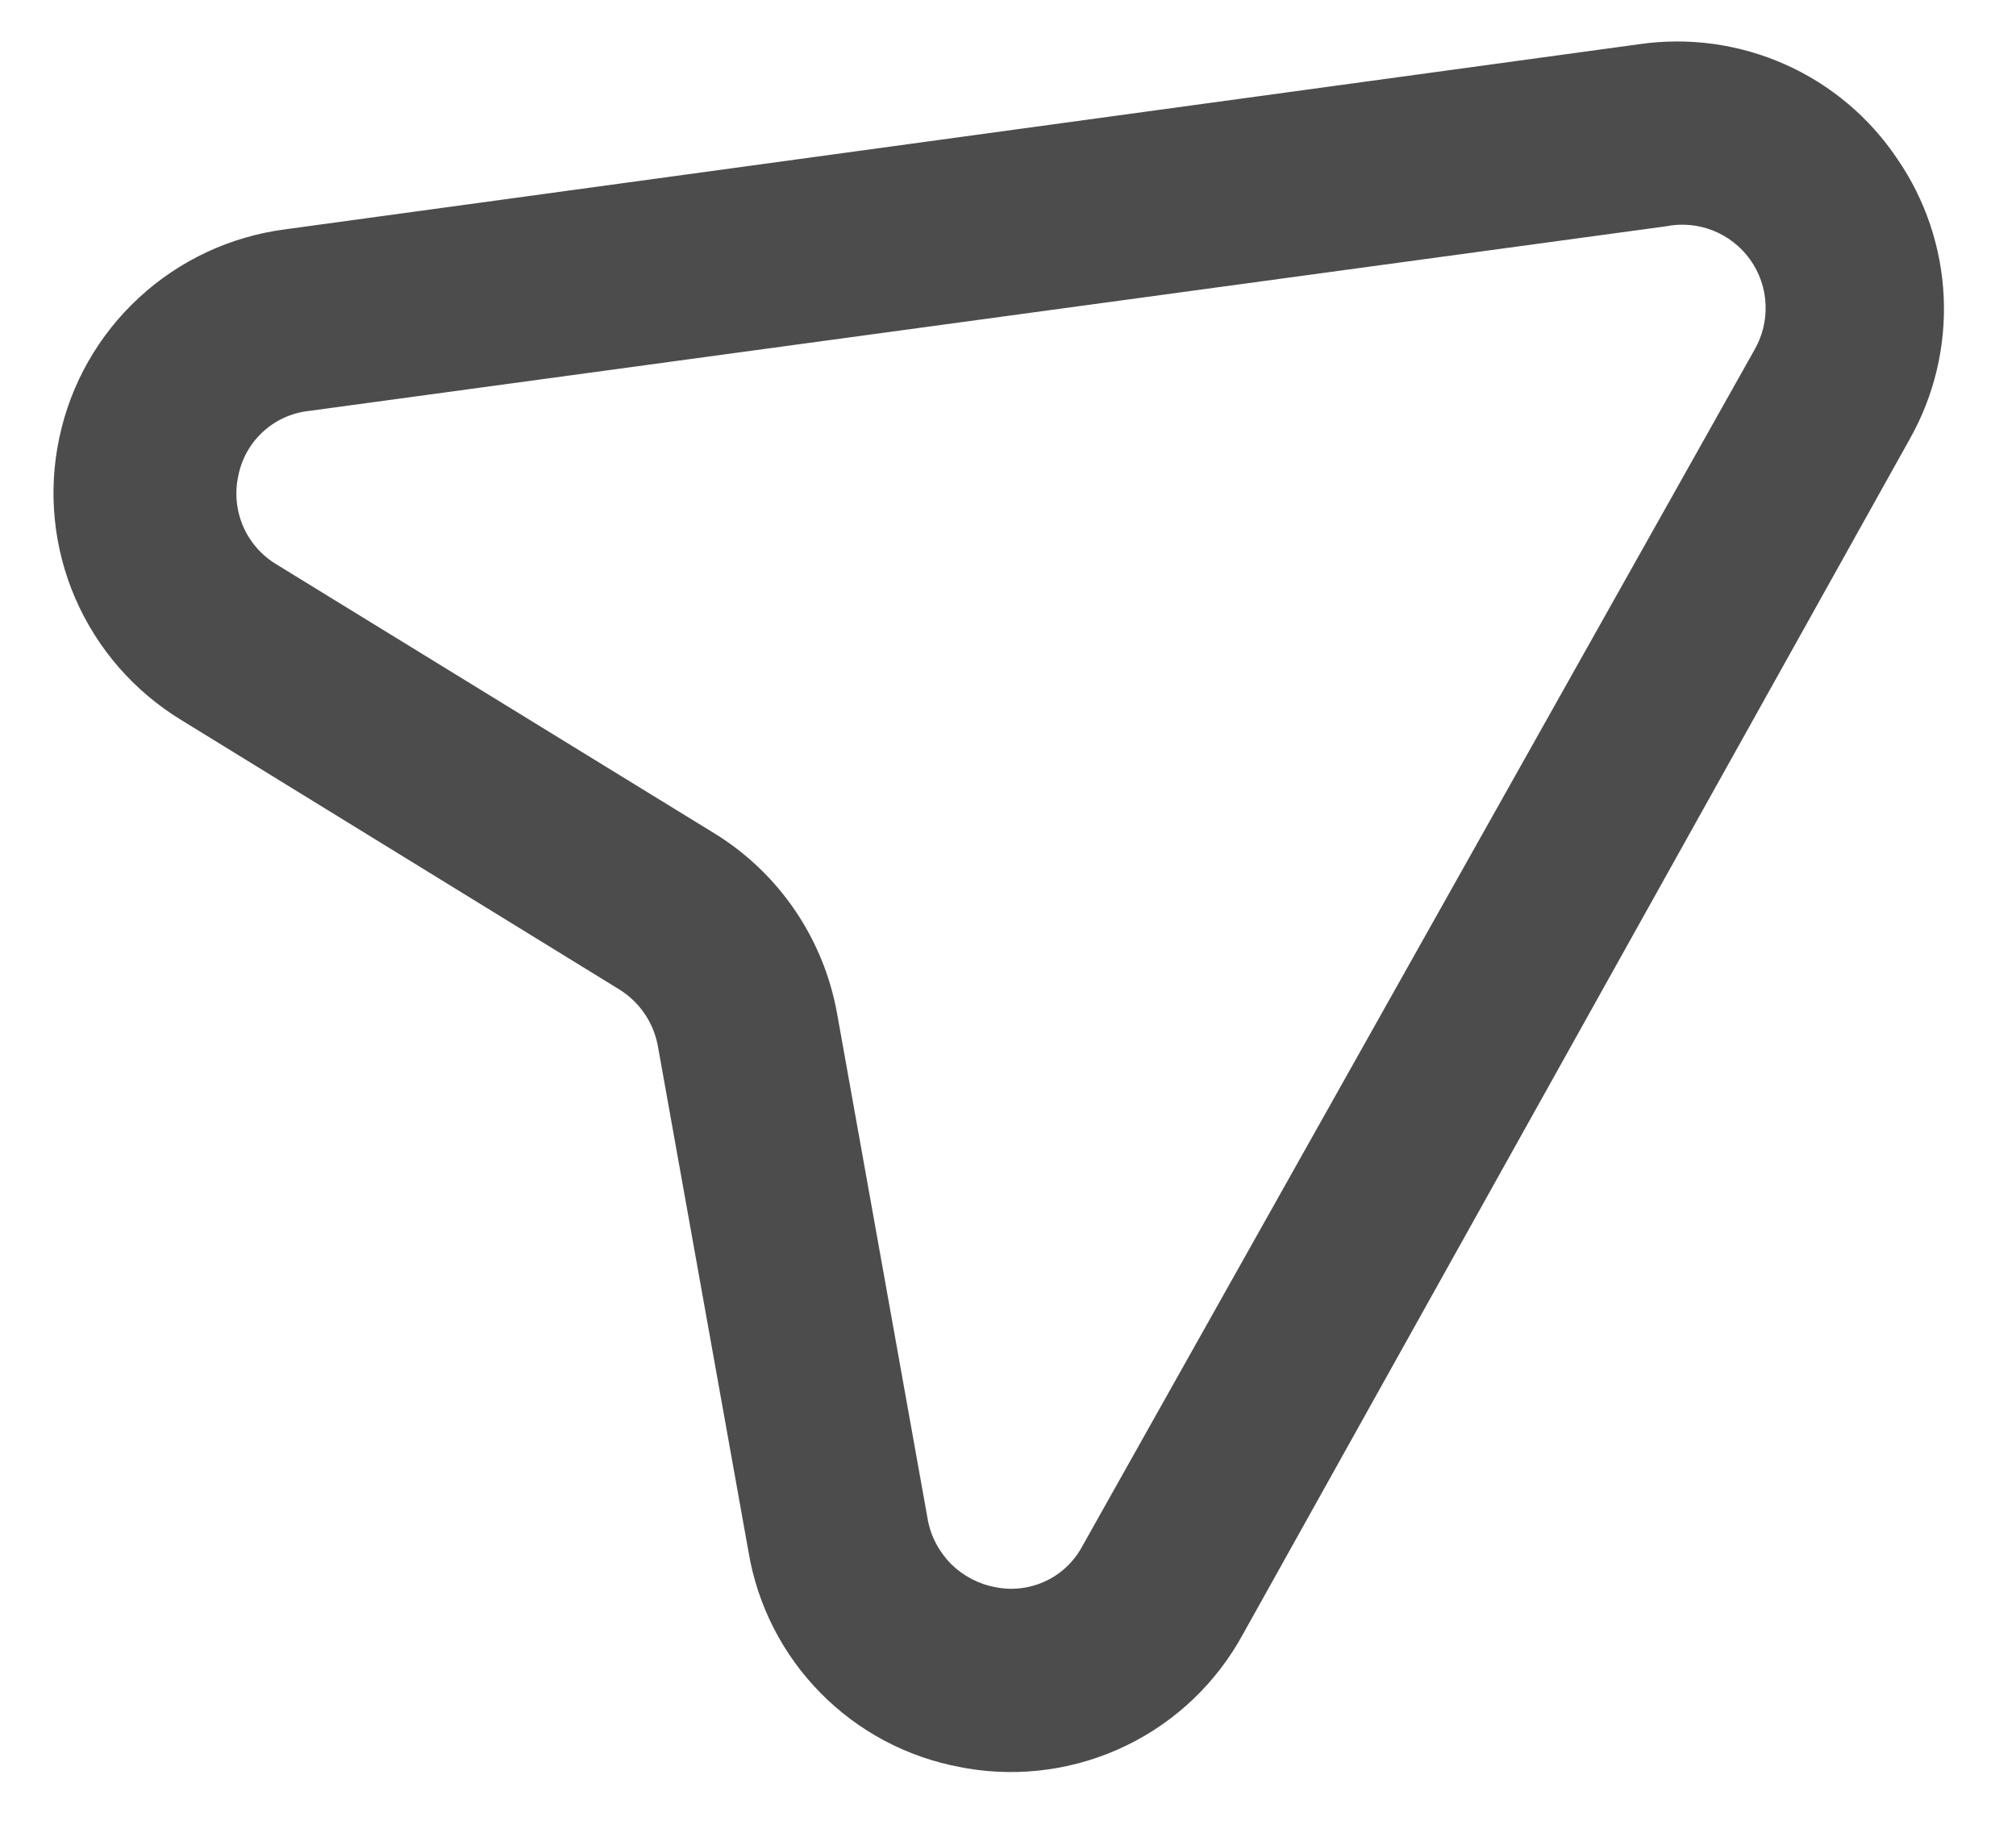 <svg width="22" height="20" viewBox="0 0 22 20" fill="none" xmlns="http://www.w3.org/2000/svg">
<path d="M20.707 1.737C20.404 1.283 19.979 0.925 19.481 0.703C18.982 0.481 18.431 0.404 17.891 0.482L3.109 2.503C2.514 2.581 1.957 2.841 1.516 3.249C1.075 3.656 0.771 4.19 0.647 4.778C0.522 5.365 0.583 5.977 0.821 6.528C1.06 7.08 1.463 7.543 1.976 7.856L6.753 10.794C6.862 10.861 6.956 10.949 7.029 11.054C7.102 11.159 7.152 11.278 7.177 11.403L8.168 16.933C8.265 17.515 8.539 18.053 8.954 18.474C9.368 18.895 9.901 19.177 10.482 19.284L10.551 19.297C11.143 19.397 11.752 19.31 12.293 19.047C12.834 18.785 13.278 18.359 13.565 17.831L20.844 4.785C21.108 4.315 21.235 3.78 21.211 3.242C21.187 2.703 21.012 2.182 20.707 1.737ZM19.143 3.823L11.813 16.869C11.725 17.035 11.587 17.169 11.418 17.25C11.248 17.332 11.057 17.357 10.873 17.322C10.689 17.29 10.519 17.203 10.385 17.073C10.252 16.942 10.161 16.774 10.126 16.591L9.135 11.061C9.063 10.659 8.908 10.277 8.679 9.939C8.45 9.601 8.153 9.315 7.806 9.1L3.019 6.16C2.857 6.063 2.729 5.918 2.654 5.745C2.579 5.572 2.56 5.38 2.6 5.195C2.635 5.011 2.729 4.842 2.866 4.715C3.004 4.587 3.179 4.506 3.366 4.485L18.177 2.47C18.35 2.435 18.528 2.451 18.692 2.515C18.855 2.58 18.997 2.69 19.099 2.833C19.201 2.976 19.26 3.146 19.267 3.322C19.275 3.497 19.232 3.671 19.143 3.823Z" fill="black" fill-opacity="0.7"/>
</svg>
